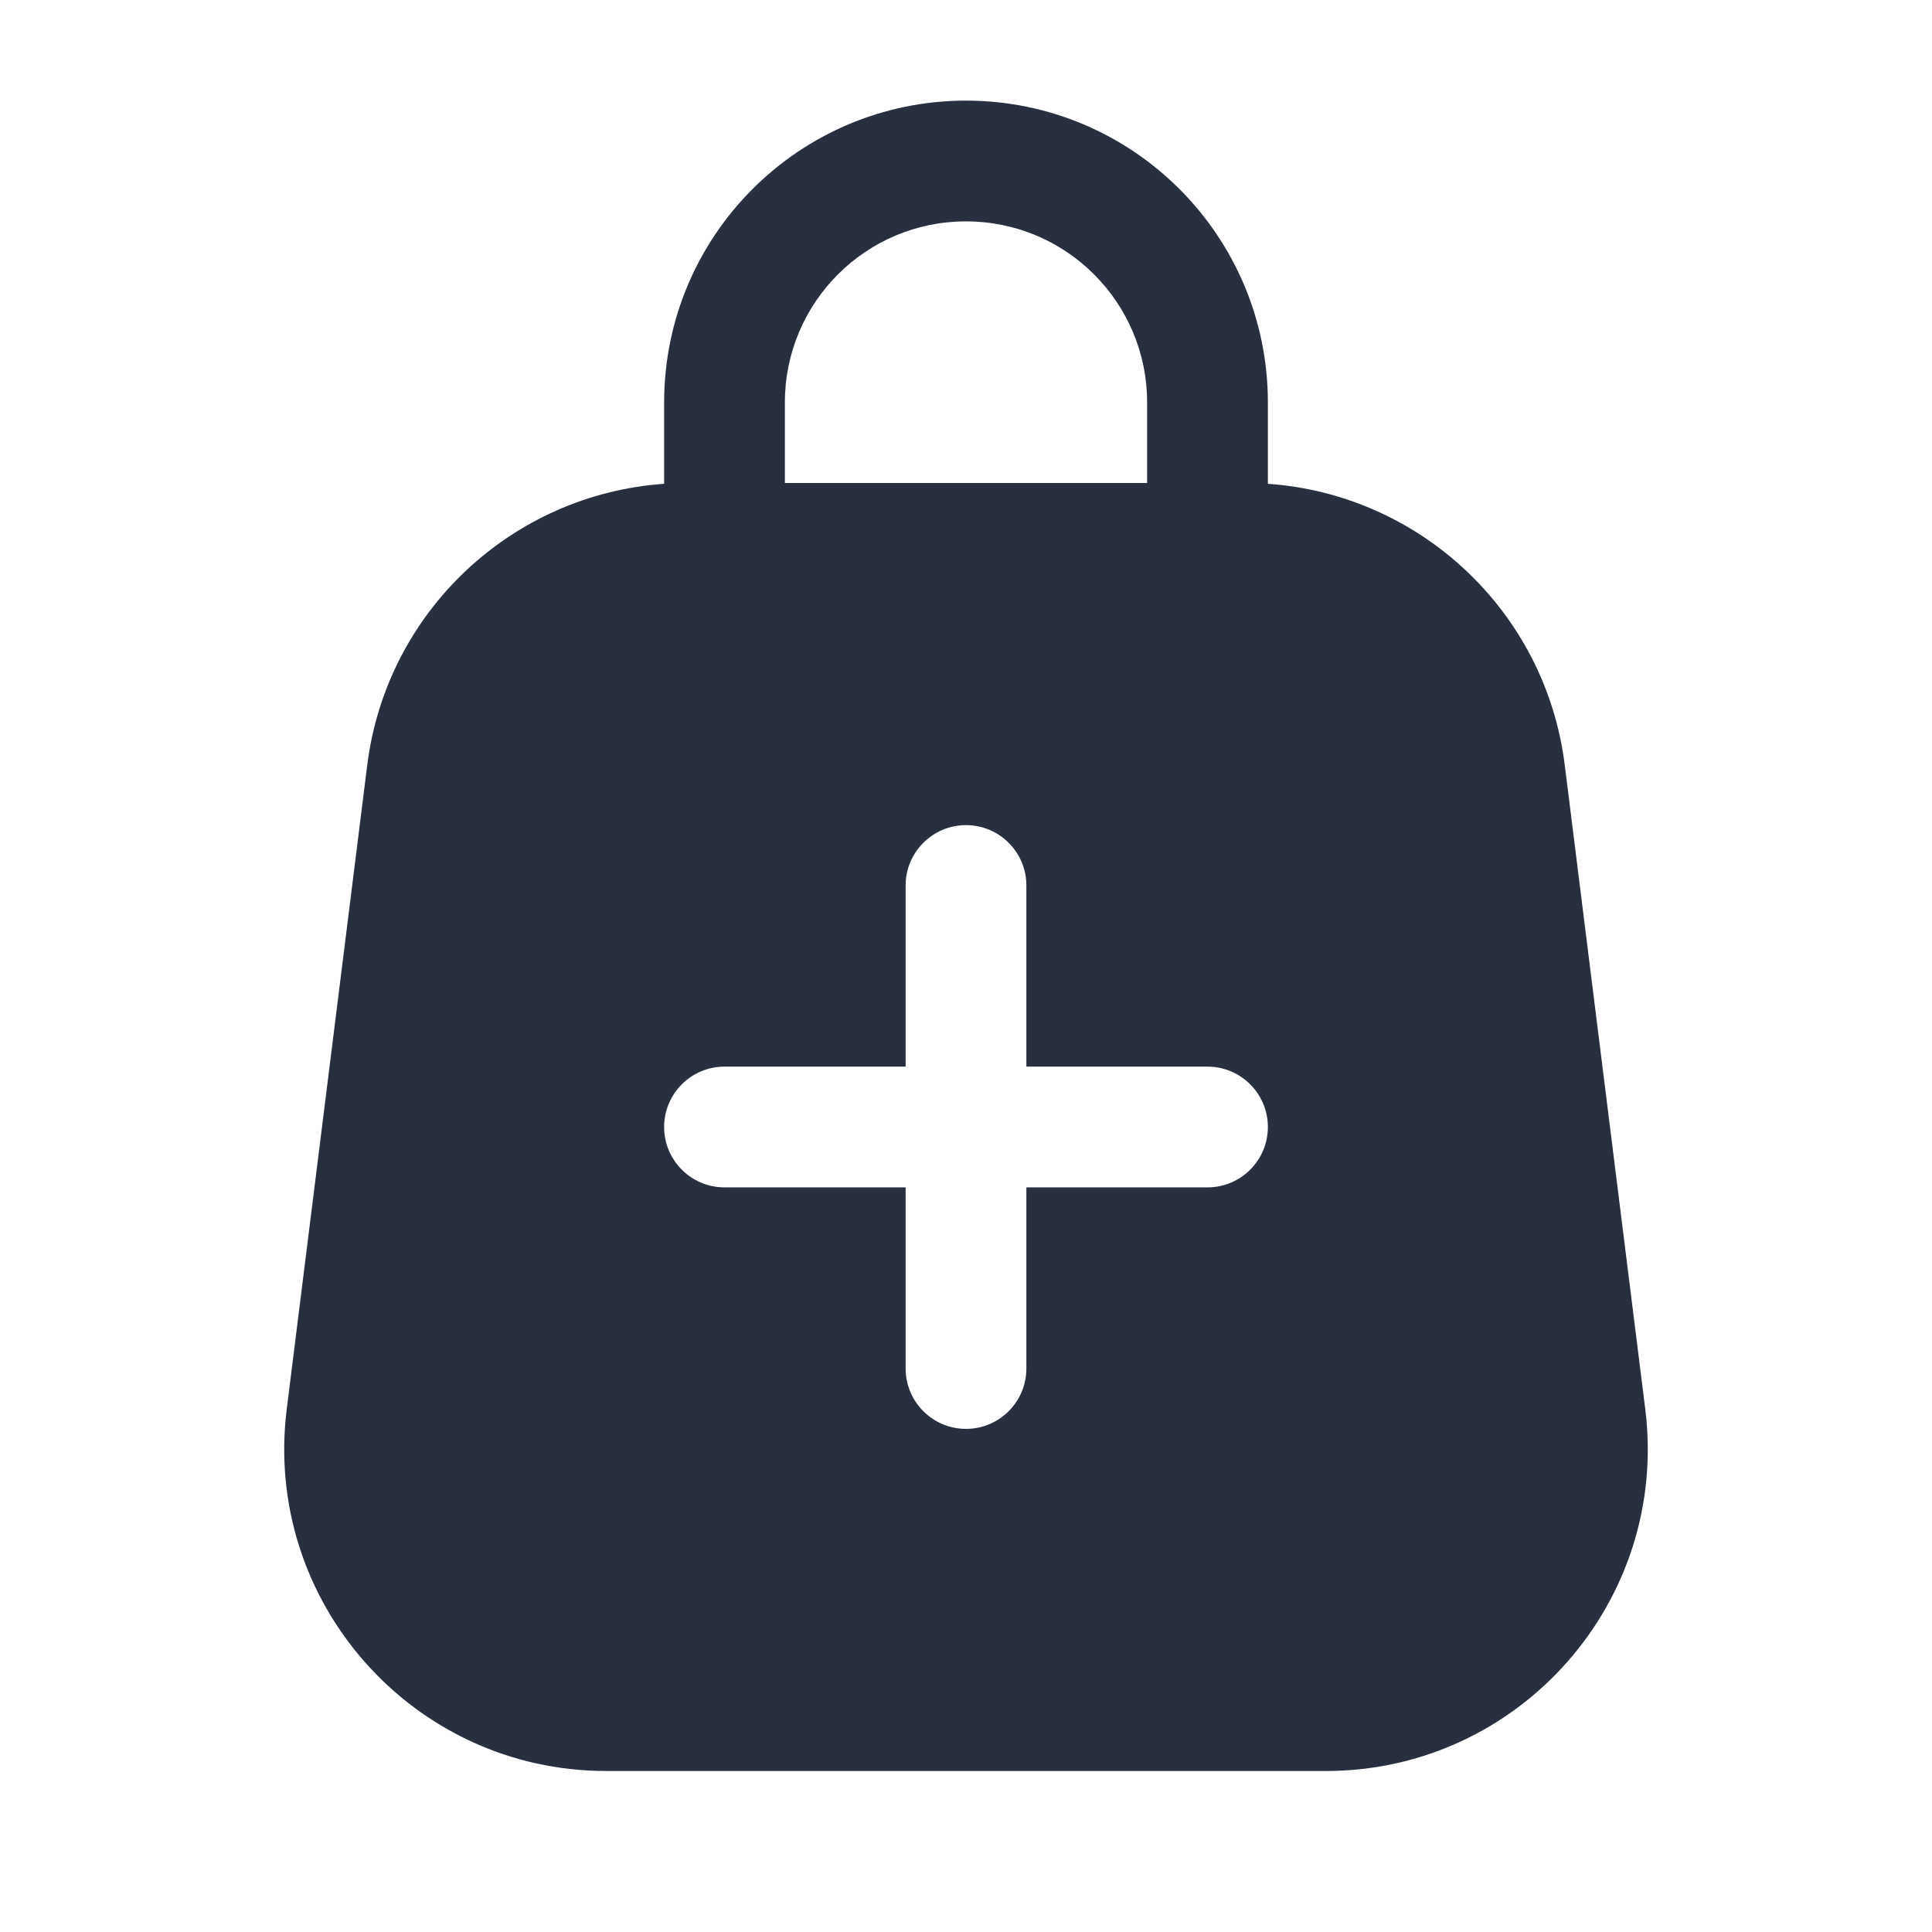 <svg width="24" height="24" viewBox="0 0 24 24" fill="none" xmlns="http://www.w3.org/2000/svg">
    <path fill-rule="evenodd" clip-rule="evenodd"
          d="M12 1.25C9.929 1.25 8.25 2.929 8.25 5V6.01C6.358 6.142 4.801 7.596 4.562 9.504L3.562 17.504C3.264 19.891 5.125 22 7.531 22H16.469C18.875 22 20.736 19.891 20.438 17.504L19.438 9.504C19.2 7.596 17.642 6.142 15.75 6.01V5C15.75 2.929 14.071 1.25 12 1.25ZM14.25 6V5C14.25 3.757 13.243 2.75 12 2.75C10.757 2.75 9.75 3.757 9.75 5V6H14.25ZM8.25 14C8.25 13.586 8.586 13.25 9 13.25H11.25V11C11.25 10.586 11.586 10.25 12 10.25C12.414 10.25 12.75 10.586 12.75 11V13.25H15C15.414 13.25 15.75 13.586 15.75 14C15.75 14.414 15.414 14.75 15 14.75H12.75V17C12.75 17.414 12.414 17.75 12 17.75C11.586 17.75 11.25 17.414 11.25 17V14.75H9C8.586 14.75 8.25 14.414 8.25 14Z"
          fill="#28303F"/>
</svg>
